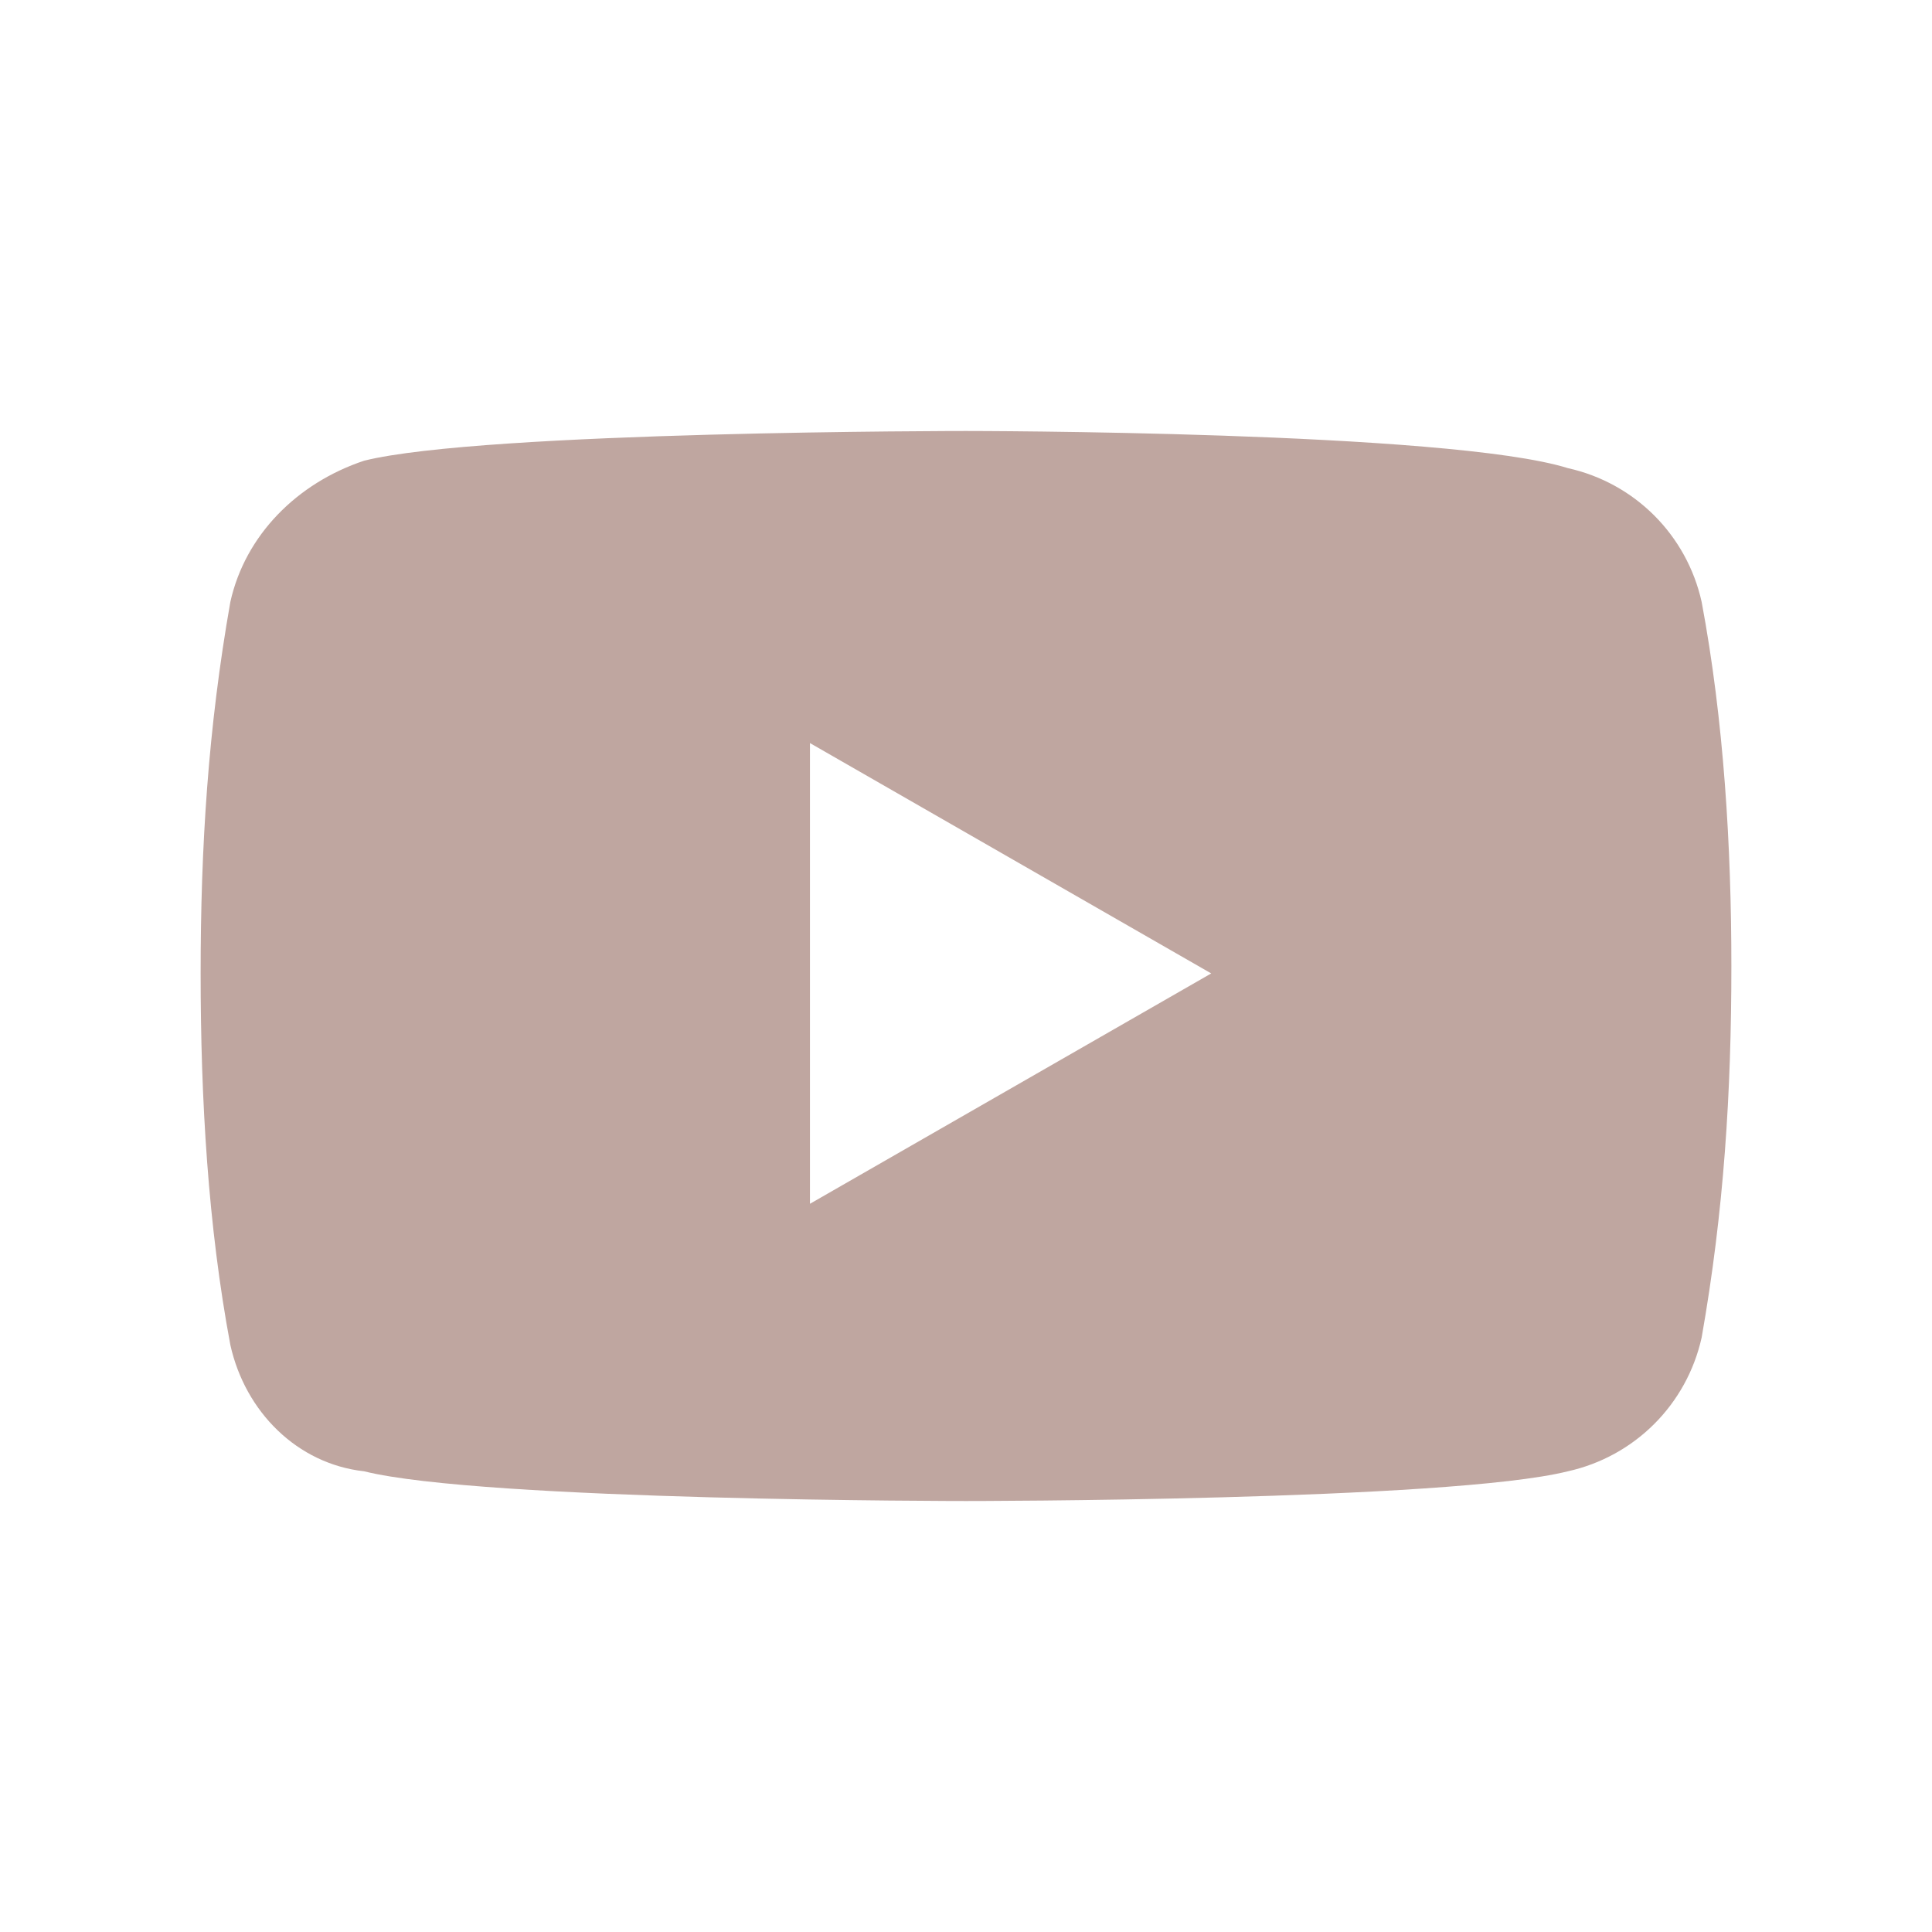 <?xml version="1.0" encoding="utf-8"?>
<!-- Generator: Adobe Illustrator 21.0.0, SVG Export Plug-In . SVG Version: 6.00 Build 0)  -->
<svg version="1.1" id="Layer_1" xmlns="http://www.w3.org/2000/svg" xmlns:xlink="http://www.w3.org/1999/xlink" x="0px" y="0px"
	 viewBox="0 0 26 26" style="enable-background:new 0 0 26 26;" xml:space="preserve">
<style type="text/css">
	.st0{fill:#BFA6A0;}
</style>
<title>Asset 3</title>
<path class="st0" d="M22.9,8.1c-0.2-0.9-0.9-1.6-1.8-1.8C19.5,5.8,13,5.8,13,5.8s-6.5,0-8.1,0.4C4,6.5,3.3,7.2,3.1,8.1
	c-0.3,1.7-0.4,3.3-0.4,5c0,1.7,0.1,3.4,0.4,5C3.3,19,4,19.7,4.9,19.8c1.6,0.4,8.1,0.4,8.1,0.4s6.5,0,8.1-0.4
	c0.9-0.2,1.6-0.9,1.8-1.8c0.3-1.7,0.4-3.3,0.4-5C23.3,11.4,23.2,9.7,22.9,8.1z M10.9,16.2V10l5.4,3.1L10.9,16.2z"/>
</svg>
